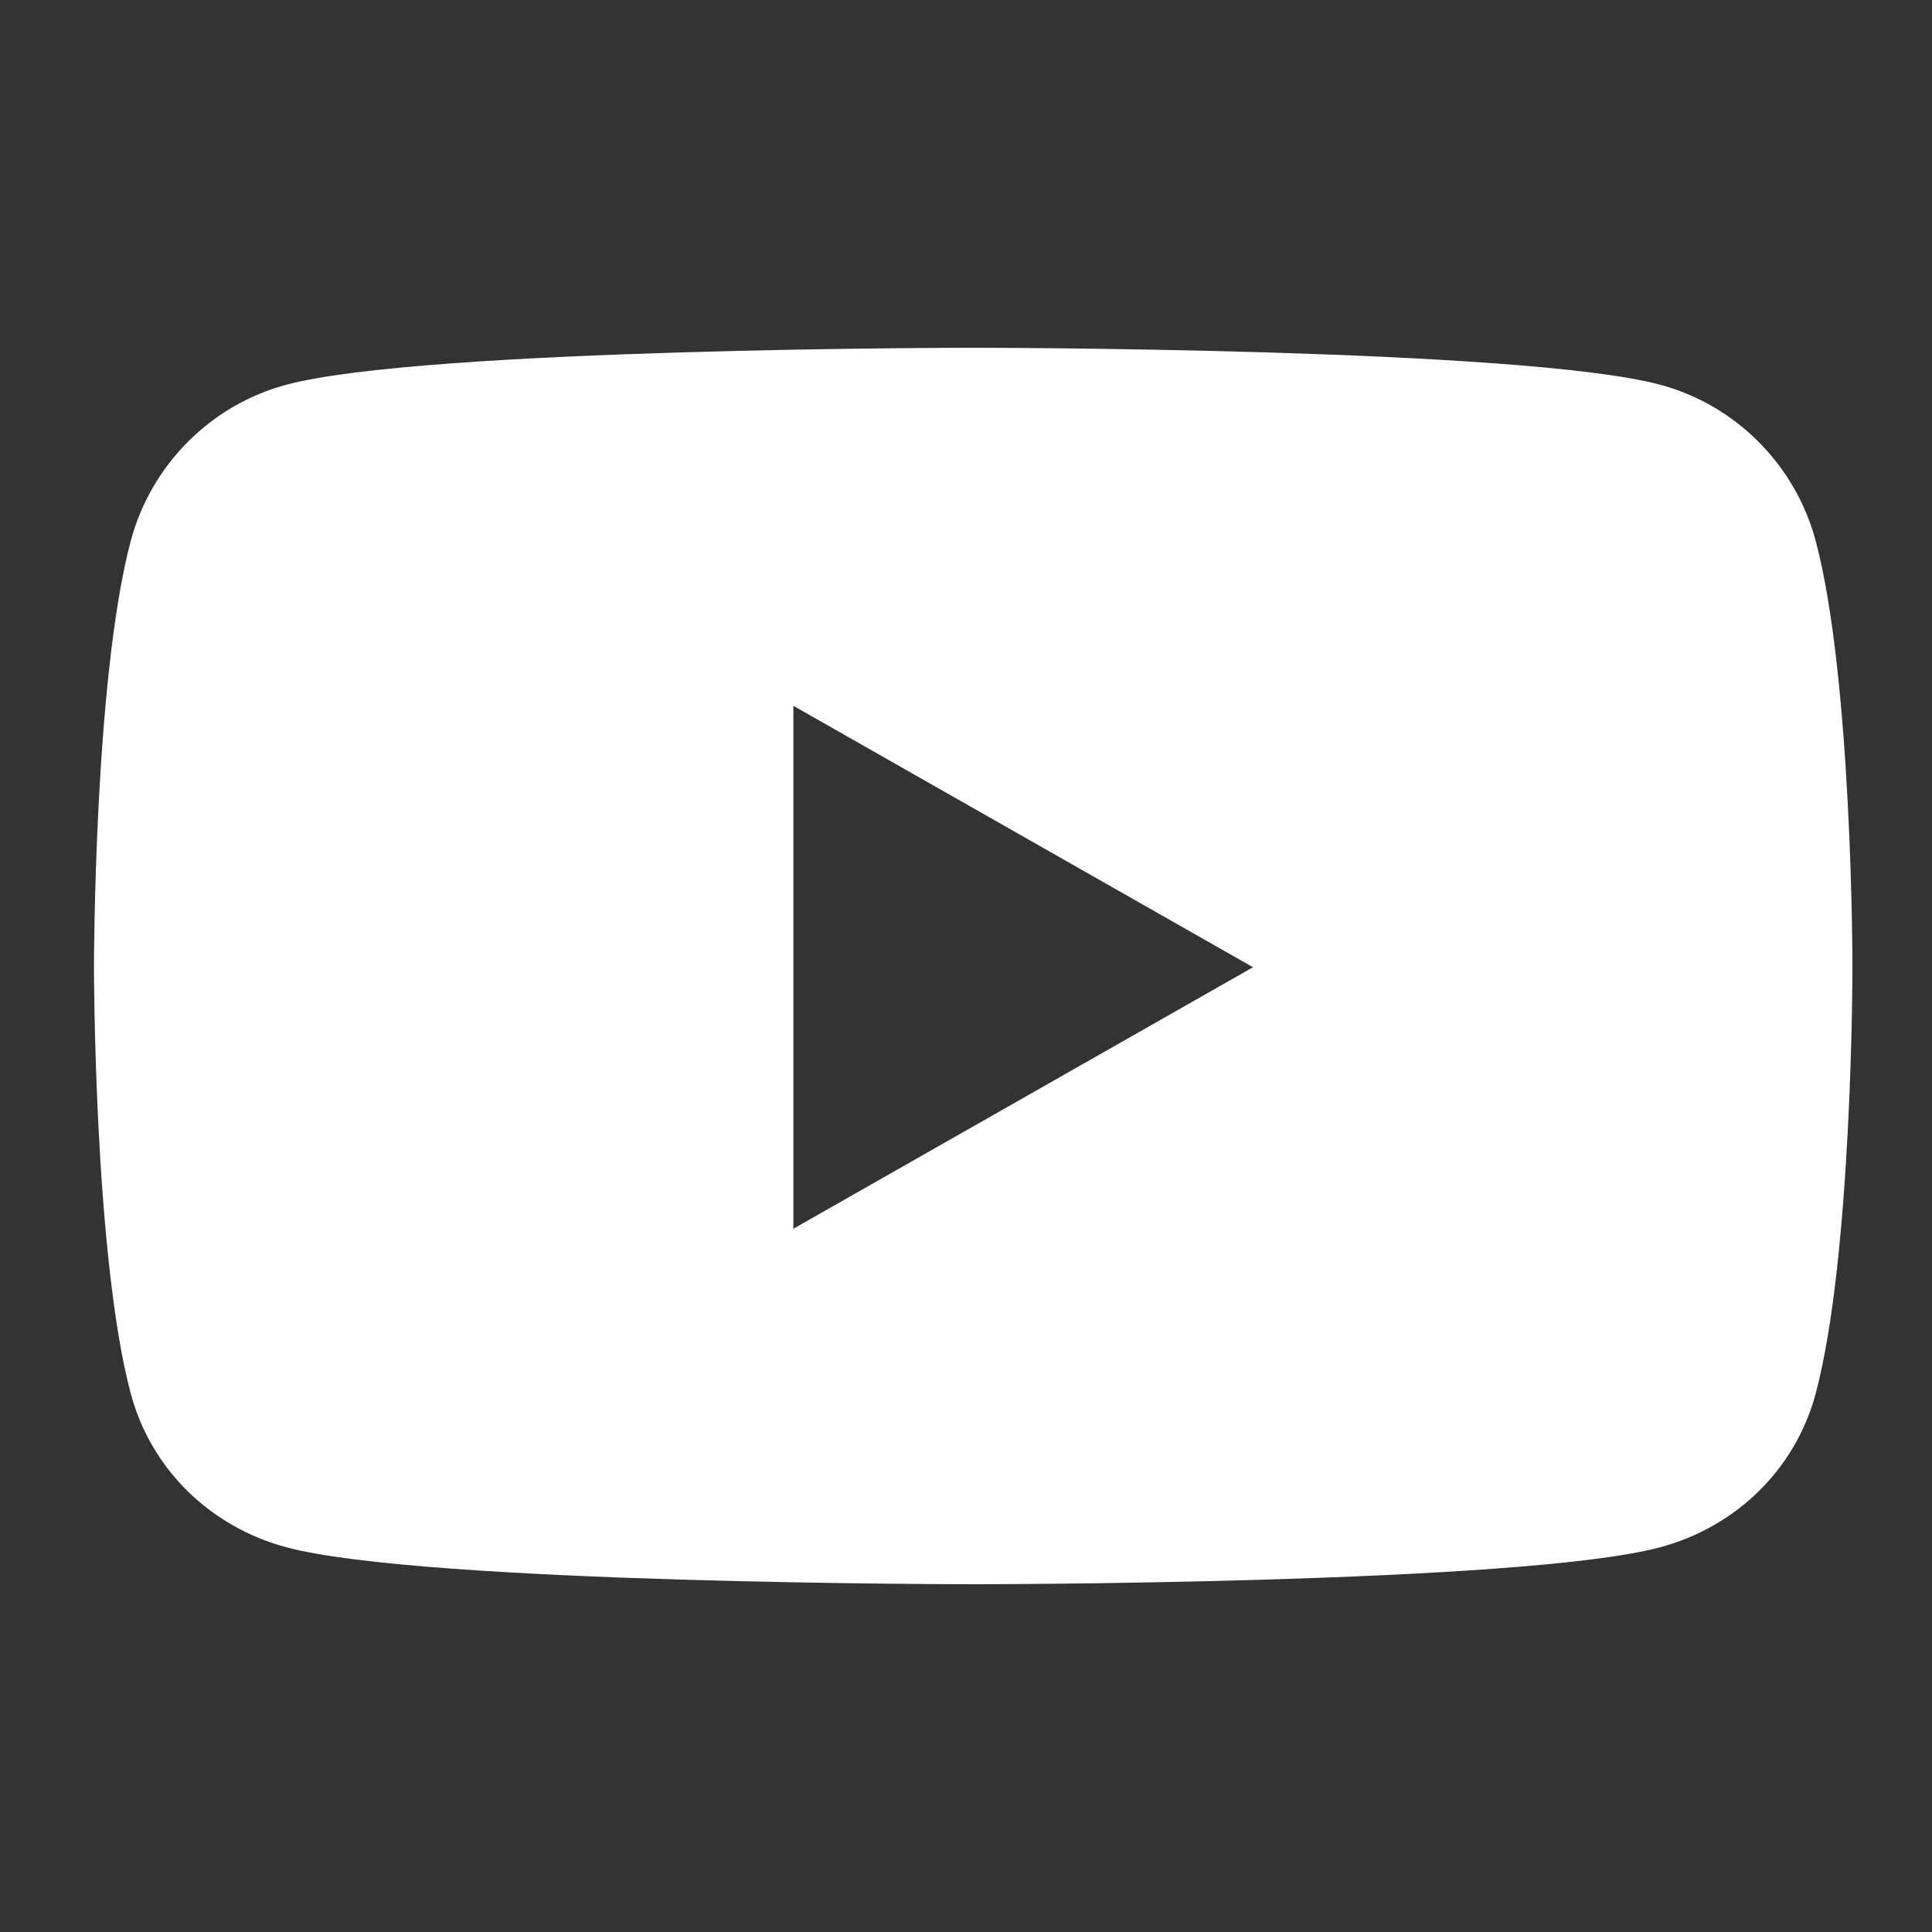 <svg width="25" height="25" viewBox="0 0 25 25" fill="none" xmlns="http://www.w3.org/2000/svg">
<rect x="0" y="0" width="25" height="25" fill="#333333" stroke="none"/>
<g id="youtube">
<path id="Vector" d="M23.496 7.003C23.234 6.018 22.463 5.242 21.484 4.979C19.709 4.5 12.594 4.5 12.594 4.5C12.594 4.5 5.478 4.5 3.703 4.979C2.724 5.242 1.953 6.018 1.691 7.003C1.216 8.79 1.216 12.516 1.216 12.516C1.216 12.516 1.216 16.243 1.691 18.029C1.953 19.014 2.724 19.758 3.703 20.021C5.478 20.5 12.594 20.5 12.594 20.5C12.594 20.5 19.709 20.5 21.484 20.021C22.463 19.758 23.234 19.014 23.496 18.029C23.971 16.243 23.971 12.516 23.971 12.516C23.971 12.516 23.971 8.79 23.496 7.003ZM10.266 15.9V9.133L16.214 12.516L10.266 15.9Z" fill="white"/>
</g>
</svg>
